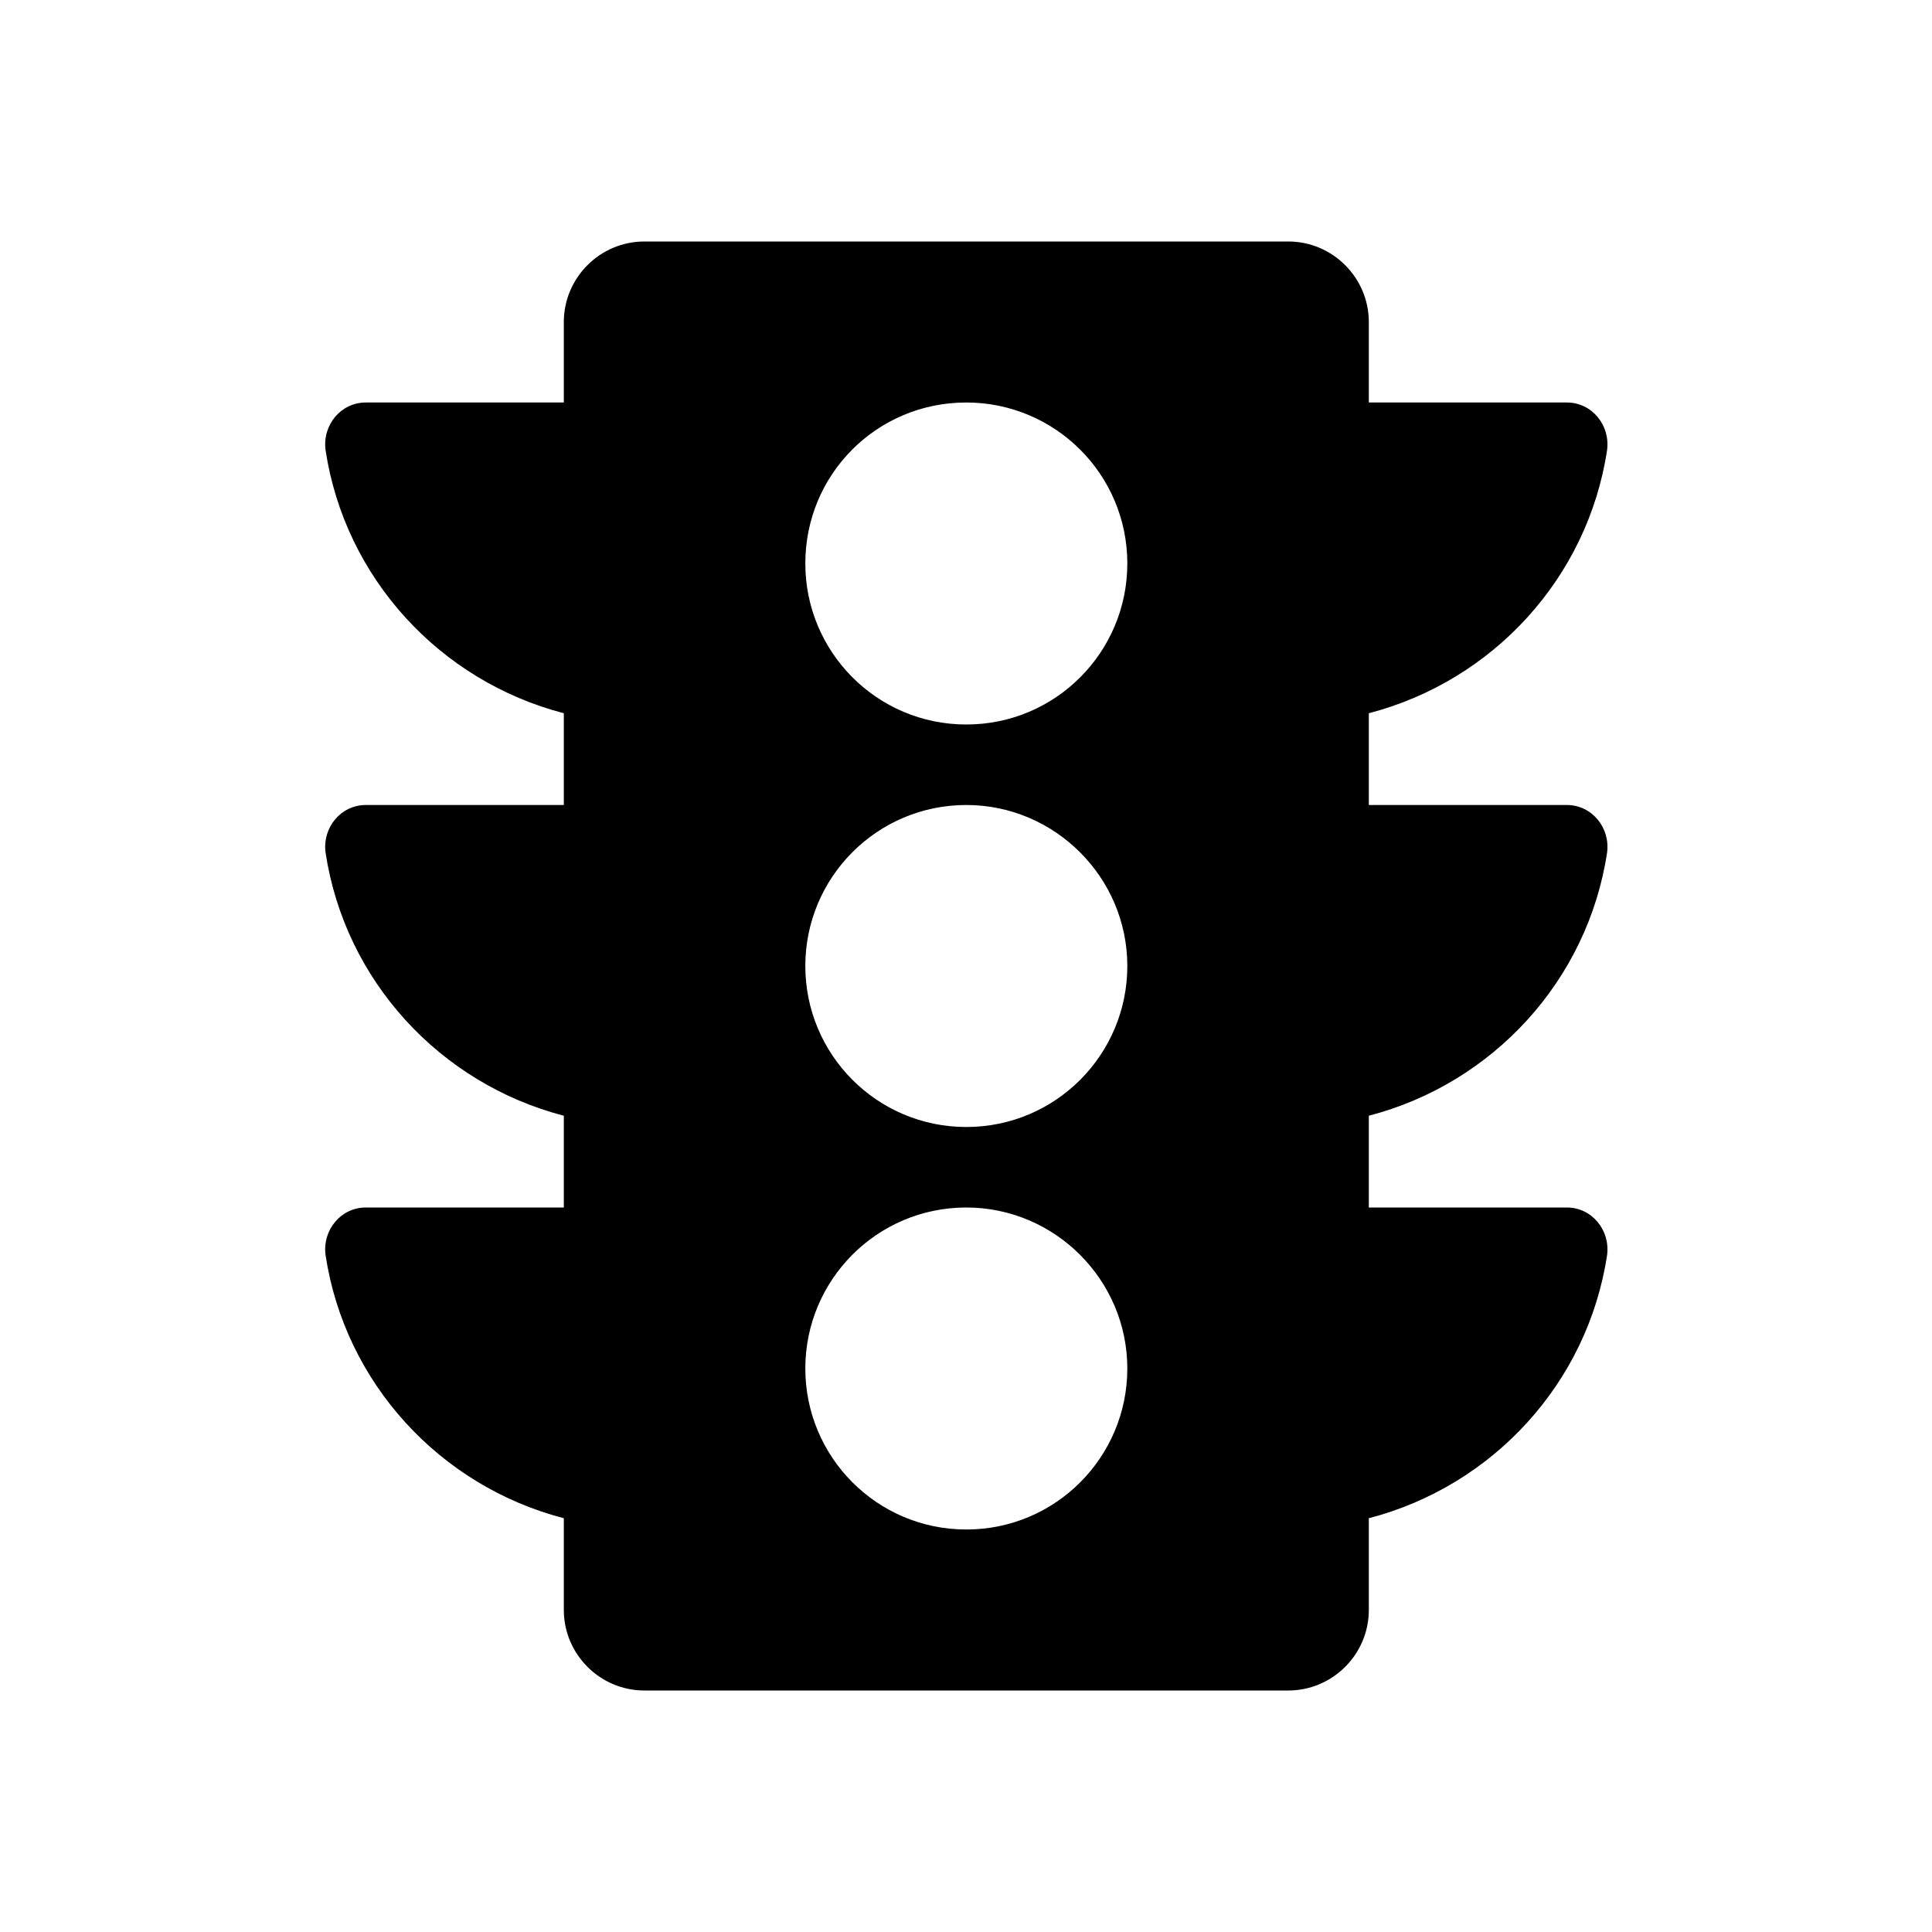 <svg   viewBox="0 0 24 24" fill="none" xmlns="http://www.w3.org/2000/svg">
<g clip-path="url(#clip0_61_17283)">
<path d="M19.964 10.59C20.004 10.28 19.774 10 19.464 10H17.004V8.86C18.544 8.46 19.724 7.18 19.964 5.59C20.004 5.28 19.774 5 19.464 5H17.004V4C17.004 3.45 16.554 3 16.004 3H8.004C7.454 3 7.004 3.45 7.004 4V5H4.544C4.234 5 4.004 5.28 4.044 5.59C4.284 7.18 5.464 8.46 7.004 8.86V10H4.544C4.234 10 4.004 10.28 4.044 10.59C4.284 12.18 5.464 13.46 7.004 13.86V15H4.544C4.234 15 4.004 15.28 4.044 15.59C4.284 17.18 5.464 18.46 7.004 18.86V20C7.004 20.55 7.454 21 8.004 21H16.004C16.554 21 17.004 20.55 17.004 20V18.86C18.544 18.46 19.724 17.18 19.964 15.59C20.004 15.28 19.774 15 19.464 15H17.004V13.86C18.544 13.46 19.724 12.18 19.964 10.59ZM12.004 19C10.894 19 10.004 18.1 10.004 17C10.004 15.9 10.894 15 12.004 15C13.104 15 14.004 15.9 14.004 17C14.004 18.1 13.114 19 12.004 19ZM12.004 14C10.894 14 10.004 13.1 10.004 12C10.004 10.9 10.894 10 12.004 10C13.104 10 14.004 10.9 14.004 12C14.004 13.1 13.114 14 12.004 14ZM12.004 9C10.894 9 10.004 8.1 10.004 7C10.004 5.89 10.894 5 12.004 5C13.104 5 14.004 5.89 14.004 7C14.004 8.1 13.114 9 12.004 9Z" fill="black"/>
</g>
<defs>
<clipPath id="clip0_61_17283">
<rect width="24" height="24" fill="white"/>
</clipPath>
</defs>
</svg>
